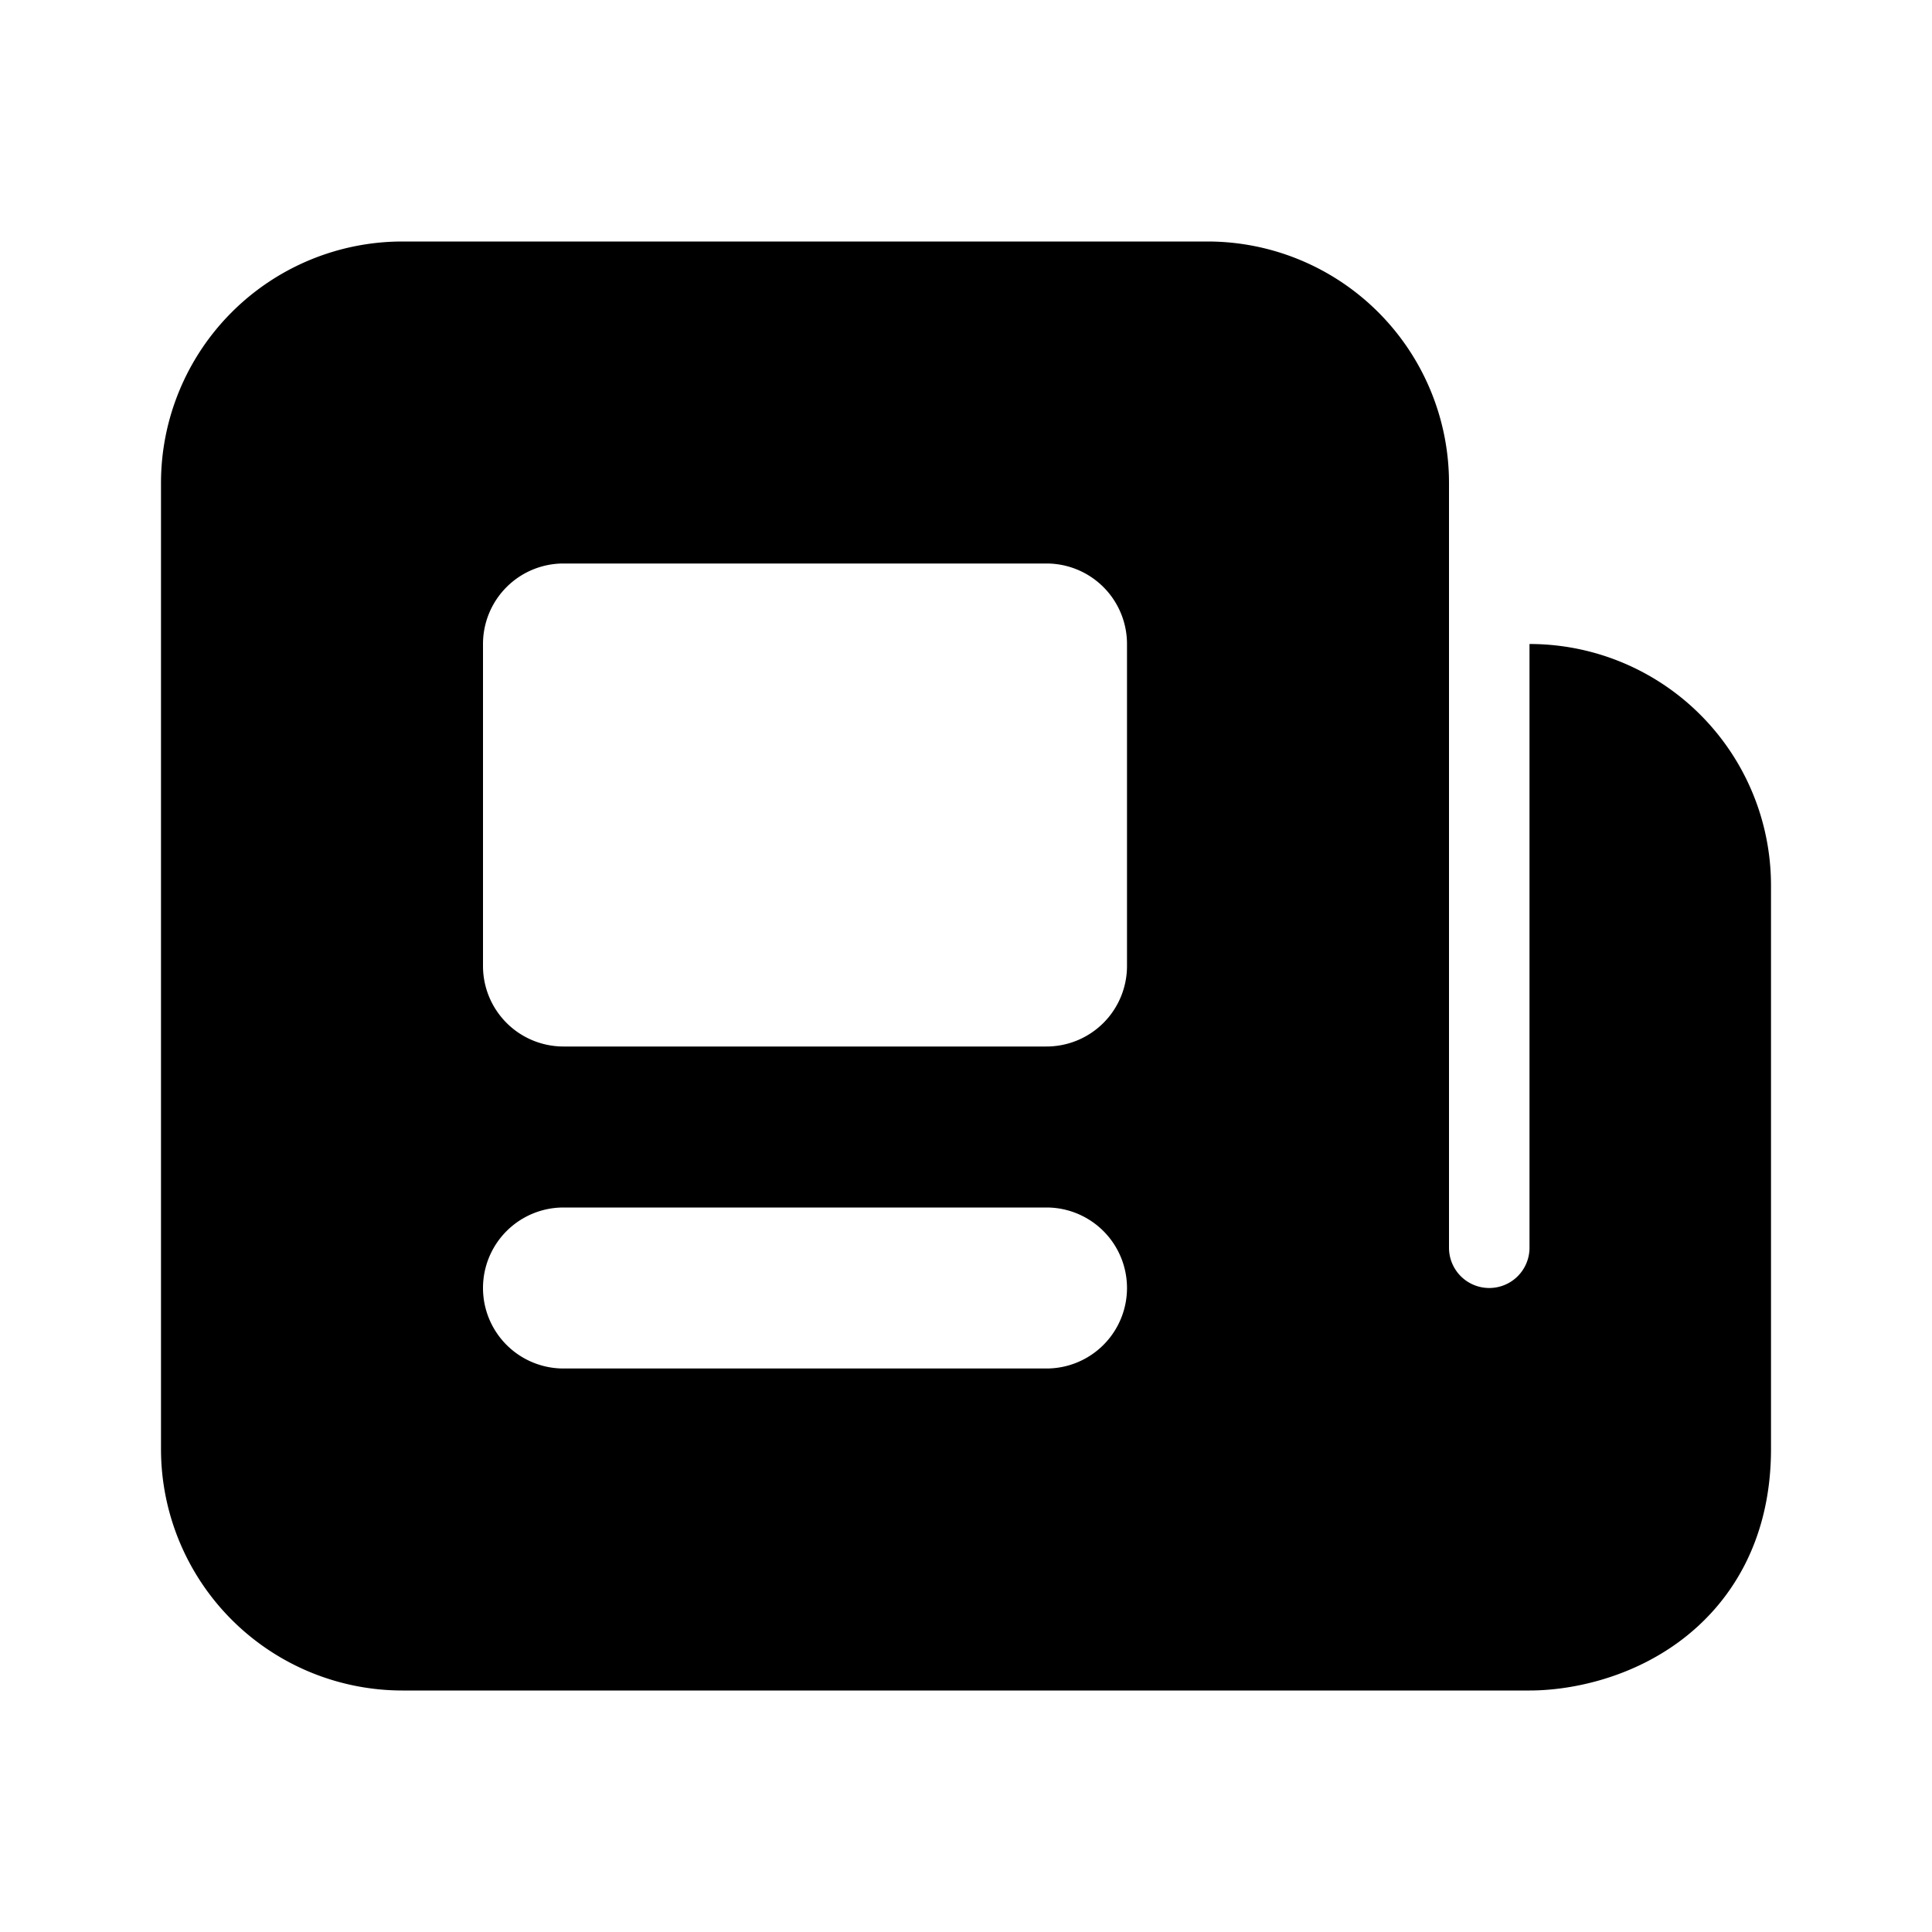<svg width="24" height="24" fill="none" xmlns="http://www.w3.org/2000/svg"><path fill-rule="evenodd" clip-rule="evenodd" d="M5 3a3 3 0 00-3 3v12a3 3 0 003 3h14c.493 0 1.211-.14 1.834-.588C21.51 19.925 22 19.125 22 18v-7.002A2.999 2.999 0 0019 8v7.5a.5.5 0 01-1 0V6a3 3 0 00-3-3H5zm2 4a1 1 0 00-1 1v4a1 1 0 001 1h6a1 1 0 001-1V8a1 1 0 00-1-1H7zm0 8a1 1 0 100 2h6a1 1 0 100-2H7z" fill="currentColor"/></svg>